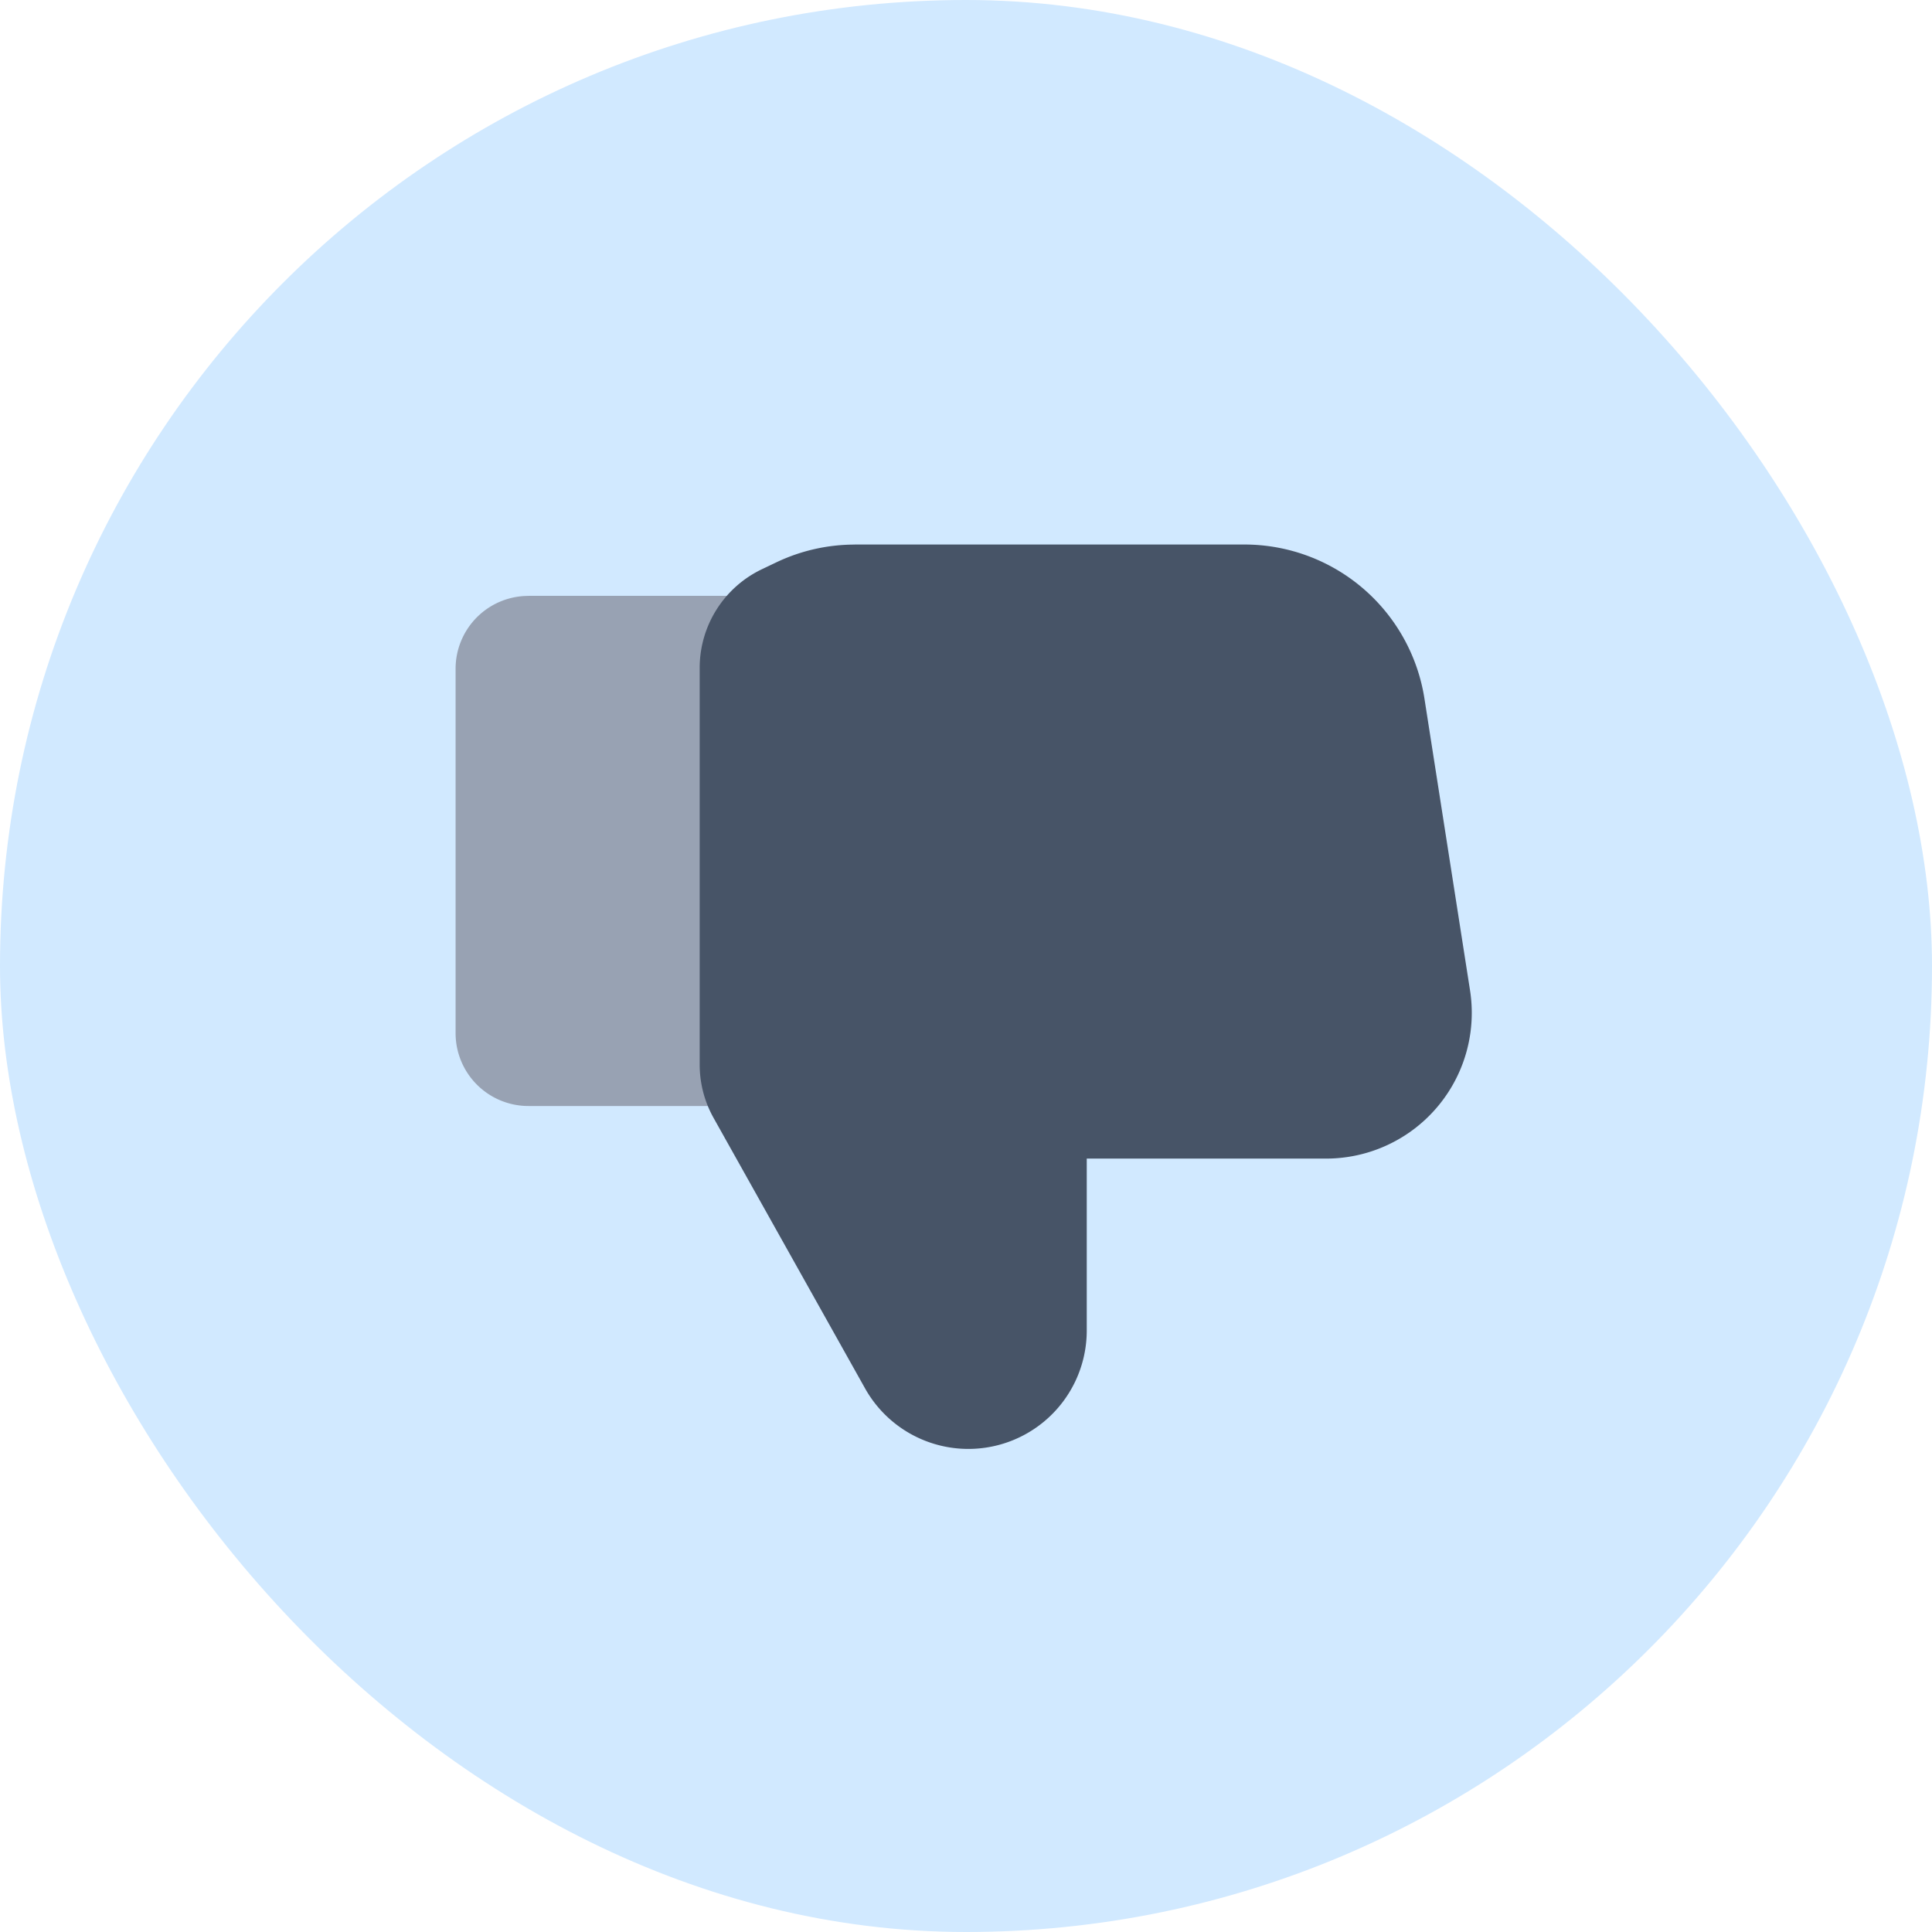 <svg xmlns="http://www.w3.org/2000/svg" width="32" height="32" fill="none"><rect width="32" height="32" fill="#D1E9FF" rx="16"/><path fill="#98A2B3" fill-rule="evenodd" d="M8.754 9.87a1.207 1.207 0 0 0-1.208 1.207v6.035a1.207 1.207 0 0 0 1.208 1.207h5.431a.604.604 0 0 0 .604-.603v-7.243a.605.605 0 0 0-.604-.604H8.755Z" clip-rule="evenodd"/><path fill="#475467" fill-rule="evenodd" d="M14.159 9.02c-.45 0-.893.1-1.298.293l-.241.115a1.811 1.811 0 0 0-1.031 1.634v6.569c0 .31.078.614.23.885l2.508 4.478A1.961 1.961 0 0 0 18 22.036V19.19h3.963a2.414 2.414 0 0 0 2.385-2.789l-.755-4.832a3.018 3.018 0 0 0-2.982-2.55h-6.453Z" clip-rule="evenodd"/></svg>